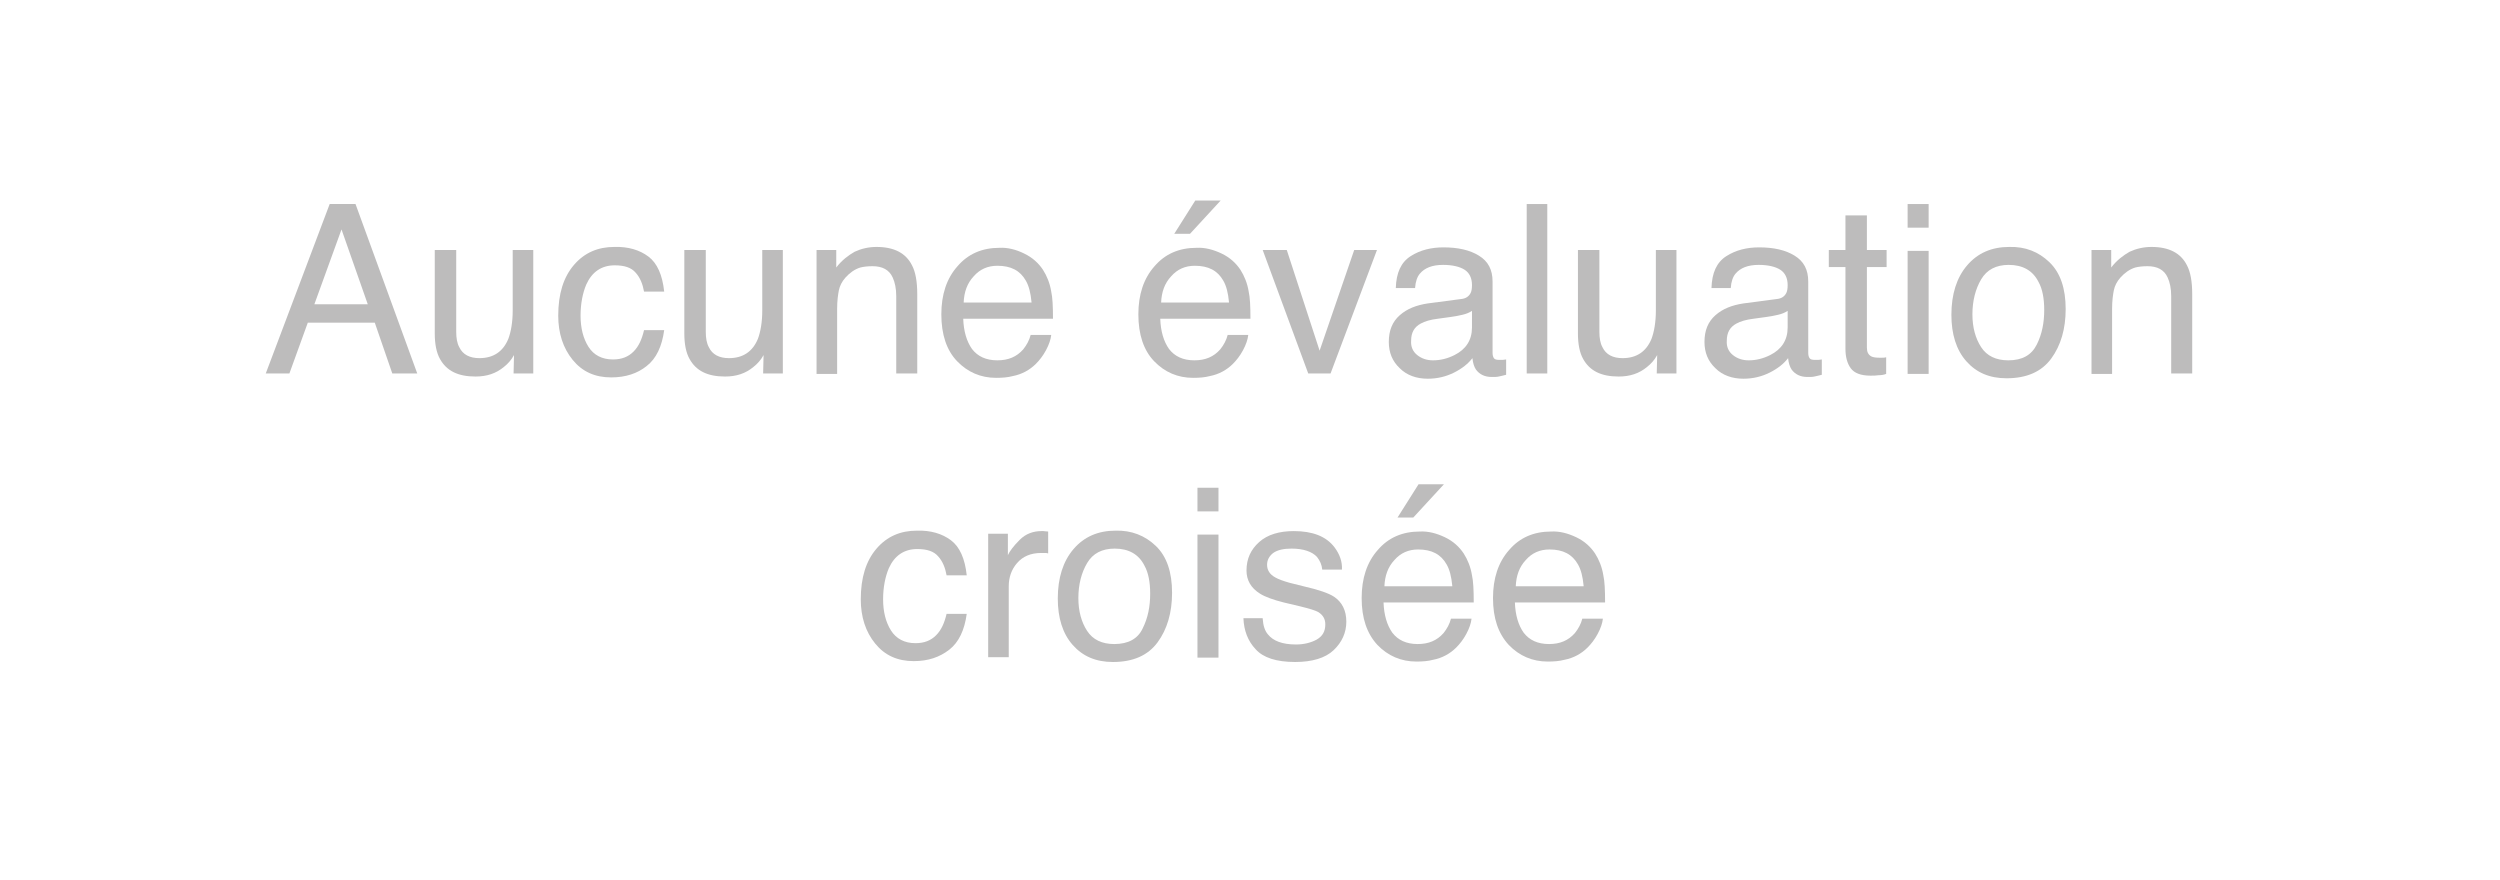 <?xml version="1.0" encoding="utf-8"?>
<!-- Generator: Adobe Illustrator 18.1.1, SVG Export Plug-In . SVG Version: 6.00 Build 0)  -->
<svg version="1.1" id="Calque_1" xmlns="http://www.w3.org/2000/svg" xmlns:xlink="http://www.w3.org/1999/xlink" x="0px" y="0px"
	 viewBox="0 0 571 201.1" enable-background="new 0 0 571 201.1" xml:space="preserve">
<g>
	<path fill="#BDBCBC" d="M75.3,46.6h5.9l14.1,38.7h-5.7l-4-11.6H70.3l-4.2,11.6h-5.4L75.3,46.6z M84,69.5l-6-17.1l-6.2,17.1H84z"/>
	<path fill="#BDBCBC" d="M104.2,57.1v18.7c0,1.4,0.2,2.6,0.7,3.5c0.8,1.7,2.4,2.5,4.6,2.5c3.2,0,5.4-1.5,6.6-4.4
		c0.6-1.6,1-3.8,1-6.5V57.1h4.7v28.2h-4.5l0.1-4.2c-0.6,1.1-1.4,2-2.3,2.7c-1.8,1.5-3.9,2.2-6.5,2.2c-4,0-6.6-1.3-8.1-4
		c-0.8-1.4-1.2-3.4-1.2-5.8V57.1H104.2z"/>
	<path fill="#BDBCBC" d="M148.1,58.6c2,1.5,3.2,4.2,3.6,8h-4.6c-0.3-1.7-0.9-3.2-1.9-4.3c-1-1.2-2.6-1.7-4.8-1.7
		c-3,0-5.2,1.5-6.5,4.4c-0.8,1.9-1.3,4.3-1.3,7.1c0,2.8,0.6,5.2,1.8,7.1c1.2,1.9,3.1,2.9,5.6,2.9c2,0,3.5-0.6,4.7-1.8
		c1.2-1.2,1.9-2.8,2.4-4.9h4.6c-0.5,3.7-1.8,6.5-4,8.2c-2.1,1.7-4.8,2.6-8.1,2.6c-3.7,0-6.6-1.3-8.8-4c-2.2-2.7-3.3-6.1-3.3-10.1
		c0-5,1.2-8.8,3.6-11.6c2.4-2.8,5.5-4.1,9.2-4.1C143.5,56.3,146.1,57.1,148.1,58.6z"/>
	<path fill="#BDBCBC" d="M161.2,57.1v18.7c0,1.4,0.2,2.6,0.7,3.5c0.8,1.7,2.4,2.5,4.6,2.5c3.2,0,5.4-1.5,6.6-4.4
		c0.6-1.6,1-3.8,1-6.5V57.1h4.7v28.2h-4.5l0.1-4.2c-0.6,1.1-1.4,2-2.3,2.7c-1.8,1.5-3.9,2.2-6.5,2.2c-4,0-6.6-1.3-8.1-4
		c-0.8-1.4-1.2-3.4-1.2-5.8V57.1H161.2z"/>
	<path fill="#BDBCBC" d="M186.5,57.1h4.5v4c1.3-1.7,2.8-2.8,4.2-3.6c1.5-0.7,3.2-1.1,5-1.1c4,0,6.7,1.4,8.1,4.2
		c0.8,1.5,1.2,3.7,1.2,6.6v18.1h-4.8V67.6c0-1.7-0.3-3.1-0.8-4.2c-0.8-1.8-2.4-2.6-4.6-2.6c-1.1,0-2,0.1-2.8,0.3
		c-1.3,0.4-2.4,1.2-3.4,2.3c-0.8,0.9-1.3,1.9-1.5,2.9c-0.2,1-0.4,2.4-0.4,4.3v14.8h-4.7V57.1z"/>
	<path fill="#BDBCBC" d="M233.9,57.9c1.9,0.9,3.3,2.2,4.3,3.7c0.9,1.4,1.6,3.1,1.9,5c0.3,1.3,0.4,3.4,0.4,6.2H220
		c0.1,2.9,0.8,5.2,2,6.9c1.3,1.7,3.2,2.6,5.8,2.6c2.5,0,4.4-0.8,5.9-2.5c0.8-1,1.4-2.1,1.7-3.3h4.7c-0.1,1-0.5,2.2-1.2,3.5
		c-0.7,1.3-1.5,2.3-2.3,3.1c-1.4,1.4-3.2,2.4-5.3,2.8c-1.1,0.3-2.4,0.4-3.8,0.4c-3.5,0-6.5-1.3-8.9-3.8s-3.6-6.1-3.6-10.7
		c0-4.5,1.2-8.2,3.7-11c2.4-2.8,5.6-4.2,9.6-4.2C230.1,56.5,232.1,57,233.9,57.9z M235.6,69c-0.2-2.1-0.6-3.7-1.3-4.9
		c-1.3-2.3-3.4-3.4-6.5-3.4c-2.2,0-4,0.8-5.4,2.4c-1.5,1.6-2.2,3.6-2.3,6H235.6z"/>
	<path fill="#BDBCBC" d="M279,57.9c1.9,0.9,3.3,2.2,4.3,3.7c0.9,1.4,1.6,3.1,1.9,5c0.3,1.3,0.4,3.4,0.4,6.2H265
		c0.1,2.9,0.8,5.2,2,6.9c1.3,1.7,3.2,2.6,5.8,2.6c2.5,0,4.4-0.8,5.9-2.5c0.8-1,1.4-2.1,1.7-3.3h4.7c-0.1,1-0.5,2.2-1.2,3.5
		c-0.7,1.3-1.5,2.3-2.3,3.1c-1.4,1.4-3.2,2.4-5.3,2.8c-1.1,0.3-2.4,0.4-3.8,0.4c-3.5,0-6.5-1.3-8.9-3.8s-3.6-6.1-3.6-10.7
		c0-4.5,1.2-8.2,3.7-11c2.4-2.8,5.6-4.2,9.6-4.2C275.2,56.5,277.1,57,279,57.9z M280.7,69c-0.2-2.1-0.6-3.7-1.3-4.9
		c-1.3-2.3-3.4-3.4-6.5-3.4c-2.2,0-4,0.8-5.4,2.4c-1.5,1.6-2.2,3.6-2.3,6H280.7z M278.8,45.8l-7,7.6h-3.6l4.8-7.6H278.8z"/>
	<path fill="#BDBCBC" d="M293.9,57.1l7.5,23l7.9-23h5.2l-10.6,28.2h-5.1l-10.4-28.2H293.9z"/>
	<path fill="#BDBCBC" d="M333.7,68.3c1.1-0.1,1.8-0.6,2.2-1.4c0.2-0.4,0.3-1,0.3-1.8c0-1.6-0.6-2.8-1.7-3.5
		c-1.1-0.7-2.8-1.1-4.9-1.1c-2.5,0-4.2,0.7-5.3,2c-0.6,0.7-1,1.8-1.1,3.3h-4.4c0.1-3.5,1.2-5.9,3.4-7.3c2.2-1.4,4.7-2,7.5-2
		c3.3,0,6,0.6,8.1,1.9c2.1,1.3,3.1,3.2,3.1,5.9v16.3c0,0.5,0.1,0.9,0.3,1.2c0.2,0.3,0.6,0.4,1.3,0.4c0.2,0,0.4,0,0.7,0
		s0.5-0.1,0.8-0.1v3.5c-0.7,0.2-1.3,0.3-1.7,0.4c-0.4,0.1-0.9,0.1-1.6,0.1c-1.6,0-2.8-0.6-3.6-1.7c-0.4-0.6-0.7-1.5-0.8-2.6
		c-1,1.3-2.4,2.4-4.2,3.3c-1.8,0.9-3.8,1.4-6,1.4c-2.6,0-4.8-0.8-6.4-2.4c-1.7-1.6-2.5-3.6-2.5-6c0-2.6,0.8-4.6,2.5-6.1
		s3.8-2.3,6.4-2.7L333.7,68.3z M323.7,81.1c1,0.8,2.2,1.2,3.6,1.2c1.7,0,3.3-0.4,4.9-1.2c2.6-1.3,4-3.4,4-6.3V71
		c-0.6,0.4-1.3,0.7-2.2,0.9c-0.9,0.2-1.8,0.4-2.7,0.5l-2.9,0.4c-1.7,0.2-3,0.6-3.9,1.1c-1.5,0.8-2.2,2.1-2.2,3.9
		C322.2,79.2,322.7,80.3,323.7,81.1z"/>
	<path fill="#BDBCBC" d="M348.7,46.6h4.7v38.7h-4.7V46.6z"/>
	<path fill="#BDBCBC" d="M365.3,57.1v18.7c0,1.4,0.2,2.6,0.7,3.5c0.8,1.7,2.4,2.5,4.6,2.5c3.2,0,5.4-1.5,6.6-4.4
		c0.6-1.6,1-3.8,1-6.5V57.1h4.7v28.2h-4.5l0.1-4.2c-0.6,1.1-1.4,2-2.3,2.7c-1.8,1.5-3.9,2.2-6.5,2.2c-4,0-6.6-1.3-8.1-4
		c-0.8-1.4-1.2-3.4-1.2-5.8V57.1H365.3z"/>
	<path fill="#BDBCBC" d="M405.8,68.3c1.1-0.1,1.8-0.6,2.2-1.4c0.2-0.4,0.3-1,0.3-1.8c0-1.6-0.6-2.8-1.7-3.5
		c-1.1-0.7-2.8-1.1-4.9-1.1c-2.5,0-4.2,0.7-5.3,2c-0.6,0.7-1,1.8-1.1,3.3h-4.4c0.1-3.5,1.2-5.9,3.4-7.3s4.7-2,7.5-2
		c3.3,0,6,0.6,8.1,1.9c2.1,1.3,3.1,3.2,3.1,5.9v16.3c0,0.5,0.1,0.9,0.3,1.2c0.2,0.3,0.6,0.4,1.3,0.4c0.2,0,0.4,0,0.7,0
		s0.5-0.1,0.8-0.1v3.5c-0.7,0.2-1.3,0.3-1.7,0.4s-0.9,0.1-1.6,0.1c-1.6,0-2.8-0.6-3.6-1.7c-0.4-0.6-0.7-1.5-0.8-2.6
		c-1,1.3-2.4,2.4-4.2,3.3c-1.8,0.9-3.8,1.4-6,1.4c-2.6,0-4.8-0.8-6.4-2.4c-1.7-1.6-2.5-3.6-2.5-6c0-2.6,0.8-4.6,2.5-6.1
		s3.8-2.3,6.4-2.7L405.8,68.3z M395.8,81.1c1,0.8,2.2,1.2,3.6,1.2c1.7,0,3.3-0.4,4.9-1.2c2.6-1.3,4-3.4,4-6.3V71
		c-0.6,0.4-1.3,0.7-2.2,0.9c-0.9,0.2-1.8,0.4-2.7,0.5l-2.9,0.4c-1.7,0.2-3,0.6-3.9,1.1c-1.5,0.8-2.2,2.1-2.2,3.9
		C394.3,79.2,394.8,80.3,395.8,81.1z"/>
	<path fill="#BDBCBC" d="M421.6,49.2h4.8v7.9h4.5V61h-4.5v18.4c0,1,0.3,1.6,1,2c0.4,0.2,1,0.3,1.8,0.3c0.2,0,0.5,0,0.7,0
		c0.3,0,0.6,0,0.9-0.1v3.8c-0.5,0.2-1.1,0.3-1.7,0.3c-0.6,0.1-1.2,0.1-1.9,0.1c-2.2,0-3.7-0.6-4.5-1.7s-1.2-2.6-1.2-4.4V61h-3.8
		v-3.9h3.8V49.2z"/>
	<path fill="#BDBCBC" d="M435.7,46.6h4.8V52h-4.8V46.6z M435.7,57.3h4.8v28.1h-4.8V57.3z"/>
	<path fill="#BDBCBC" d="M468.1,59.9c2.5,2.4,3.7,6,3.7,10.7c0,4.5-1.1,8.3-3.3,11.3c-2.2,3-5.6,4.5-10.2,4.5
		c-3.9,0-6.9-1.3-9.2-3.9c-2.3-2.6-3.4-6.2-3.4-10.6c0-4.7,1.2-8.5,3.6-11.3c2.4-2.8,5.6-4.2,9.6-4.2
		C462.6,56.3,465.6,57.5,468.1,59.9z M465.2,78.7c1.2-2.4,1.7-5,1.7-7.9c0-2.6-0.4-4.8-1.3-6.4c-1.3-2.6-3.6-3.9-6.8-3.9
		c-2.9,0-5,1.1-6.3,3.3c-1.3,2.2-2,4.9-2,8c0,3,0.7,5.5,2,7.5c1.3,2,3.4,3,6.2,3C461.9,82.3,464,81.1,465.2,78.7z"/>
	<path fill="#BDBCBC" d="M477.7,57.1h4.5v4c1.3-1.7,2.8-2.8,4.2-3.6c1.5-0.7,3.2-1.1,5-1.1c4,0,6.7,1.4,8.1,4.2
		c0.8,1.5,1.2,3.7,1.2,6.6v18.1h-4.8V67.6c0-1.7-0.3-3.1-0.8-4.2c-0.8-1.8-2.4-2.6-4.6-2.6c-1.1,0-2,0.1-2.8,0.3
		c-1.3,0.4-2.4,1.2-3.4,2.3c-0.8,0.9-1.3,1.9-1.5,2.9c-0.2,1-0.4,2.4-0.4,4.3v14.8h-4.7V57.1z"/>
	<path fill="#BDBCBC" d="M217.2,123.4c2,1.5,3.2,4.2,3.6,8h-4.6c-0.3-1.7-0.9-3.2-1.9-4.3c-1-1.2-2.6-1.7-4.8-1.7
		c-3,0-5.2,1.5-6.5,4.4c-0.8,1.9-1.3,4.3-1.3,7.1c0,2.8,0.6,5.2,1.8,7.1c1.2,1.9,3.1,2.9,5.6,2.9c2,0,3.5-0.6,4.7-1.8
		c1.2-1.2,1.9-2.8,2.4-4.9h4.6c-0.5,3.7-1.8,6.5-4,8.2s-4.8,2.6-8.1,2.6c-3.7,0-6.6-1.3-8.8-4c-2.2-2.7-3.3-6.1-3.3-10.1
		c0-5,1.2-8.8,3.6-11.6c2.4-2.8,5.5-4.1,9.2-4.1C212.6,121.1,215.2,121.9,217.2,123.4z"/>
	<path fill="#BDBCBC" d="M225.7,121.9h4.5v4.9c0.4-0.9,1.3-2.1,2.7-3.5c1.4-1.4,3.1-2,5-2c0.1,0,0.2,0,0.4,0c0.2,0,0.6,0.1,1.1,0.1
		v5c-0.3-0.1-0.5-0.1-0.8-0.1c-0.2,0-0.5,0-0.8,0c-2.4,0-4.2,0.8-5.5,2.3c-1.3,1.5-1.9,3.3-1.9,5.3v16.2h-4.7V121.9z"/>
	<path fill="#BDBCBC" d="M264,124.7c2.5,2.4,3.7,6,3.7,10.7c0,4.5-1.1,8.3-3.3,11.3c-2.2,3-5.6,4.5-10.2,4.5c-3.9,0-6.9-1.3-9.2-3.9
		c-2.3-2.6-3.4-6.2-3.4-10.6c0-4.7,1.2-8.5,3.6-11.3c2.4-2.8,5.6-4.2,9.6-4.2C258.4,121.1,261.5,122.3,264,124.7z M261,143.5
		c1.2-2.4,1.7-5,1.7-7.9c0-2.6-0.4-4.8-1.3-6.4c-1.3-2.6-3.6-3.9-6.8-3.9c-2.9,0-5,1.1-6.3,3.3c-1.3,2.2-2,4.9-2,8
		c0,3,0.7,5.5,2,7.5c1.3,2,3.4,3,6.2,3C257.7,147.1,259.9,145.9,261,143.5z"/>
	<path fill="#BDBCBC" d="M273.5,111.4h4.8v5.4h-4.8V111.4z M273.5,122.1h4.8v28.1h-4.8V122.1z"/>
	<path fill="#BDBCBC" d="M288.4,141.3c0.1,1.6,0.5,2.8,1.2,3.6c1.2,1.5,3.3,2.3,6.4,2.3c1.8,0,3.4-0.4,4.7-1.1c1.4-0.8,2-1.9,2-3.5
		c0-1.2-0.5-2.1-1.6-2.8c-0.7-0.4-2.1-0.8-4.1-1.3l-3.8-0.9c-2.4-0.6-4.3-1.3-5.4-2c-2.1-1.3-3.1-3.1-3.1-5.3c0-2.7,1-4.8,2.9-6.5
		s4.6-2.5,7.9-2.5c4.3,0,7.4,1.2,9.3,3.7c1.2,1.6,1.8,3.3,1.7,5.1H302c-0.1-1.1-0.5-2-1.2-2.9c-1.1-1.2-3.1-1.9-5.8-1.9
		c-1.8,0-3.2,0.3-4.2,1c-0.9,0.7-1.4,1.6-1.4,2.7c0,1.2,0.6,2.2,1.9,2.9c0.7,0.4,1.8,0.8,3.2,1.2l3.2,0.8c3.5,0.8,5.8,1.6,7,2.4
		c1.8,1.2,2.8,3.1,2.8,5.7c0,2.5-1,4.7-2.9,6.5c-1.9,1.8-4.9,2.7-8.8,2.7c-4.3,0-7.3-1-9-2.9c-1.8-1.9-2.7-4.3-2.8-7.1H288.4z"/>
	<path fill="#BDBCBC" d="M330,122.7c1.9,0.9,3.3,2.2,4.3,3.7c0.9,1.4,1.6,3.1,1.9,5c0.3,1.3,0.4,3.4,0.4,6.2H316
		c0.1,2.9,0.8,5.2,2,6.9c1.3,1.7,3.2,2.6,5.8,2.6c2.5,0,4.4-0.8,5.9-2.5c0.8-1,1.4-2.1,1.7-3.3h4.7c-0.1,1-0.5,2.2-1.2,3.5
		c-0.7,1.3-1.5,2.3-2.3,3.1c-1.4,1.4-3.2,2.4-5.3,2.8c-1.1,0.3-2.4,0.4-3.8,0.4c-3.5,0-6.5-1.3-8.9-3.8c-2.4-2.6-3.6-6.1-3.6-10.7
		c0-4.5,1.2-8.2,3.7-11c2.4-2.8,5.6-4.2,9.6-4.2C326.2,121.3,328.1,121.8,330,122.7z M331.7,133.8c-0.2-2.1-0.6-3.7-1.3-4.9
		c-1.3-2.3-3.4-3.4-6.5-3.4c-2.2,0-4,0.8-5.4,2.4c-1.5,1.6-2.2,3.6-2.3,6H331.7z M329.8,110.6l-7,7.6h-3.6l4.8-7.6H329.8z"/>
	<path fill="#BDBCBC" d="M360,122.7c1.9,0.9,3.3,2.2,4.3,3.7c0.9,1.4,1.6,3.1,1.9,5c0.3,1.3,0.4,3.4,0.4,6.2H346
		c0.1,2.9,0.8,5.2,2,6.9c1.3,1.7,3.2,2.6,5.8,2.6c2.5,0,4.4-0.8,5.9-2.5c0.8-1,1.4-2.1,1.7-3.3h4.7c-0.1,1-0.5,2.2-1.2,3.5
		c-0.7,1.3-1.5,2.3-2.3,3.1c-1.4,1.4-3.2,2.4-5.3,2.8c-1.1,0.3-2.4,0.4-3.8,0.4c-3.5,0-6.5-1.3-8.9-3.8c-2.4-2.6-3.6-6.1-3.6-10.7
		c0-4.5,1.2-8.2,3.7-11c2.4-2.8,5.6-4.2,9.6-4.2C356.2,121.3,358.1,121.8,360,122.7z M361.7,133.8c-0.2-2.1-0.6-3.7-1.3-4.9
		c-1.3-2.3-3.4-3.4-6.5-3.4c-2.2,0-4,0.8-5.4,2.4c-1.5,1.6-2.2,3.6-2.3,6H361.7z"/>
</g>
</svg>
